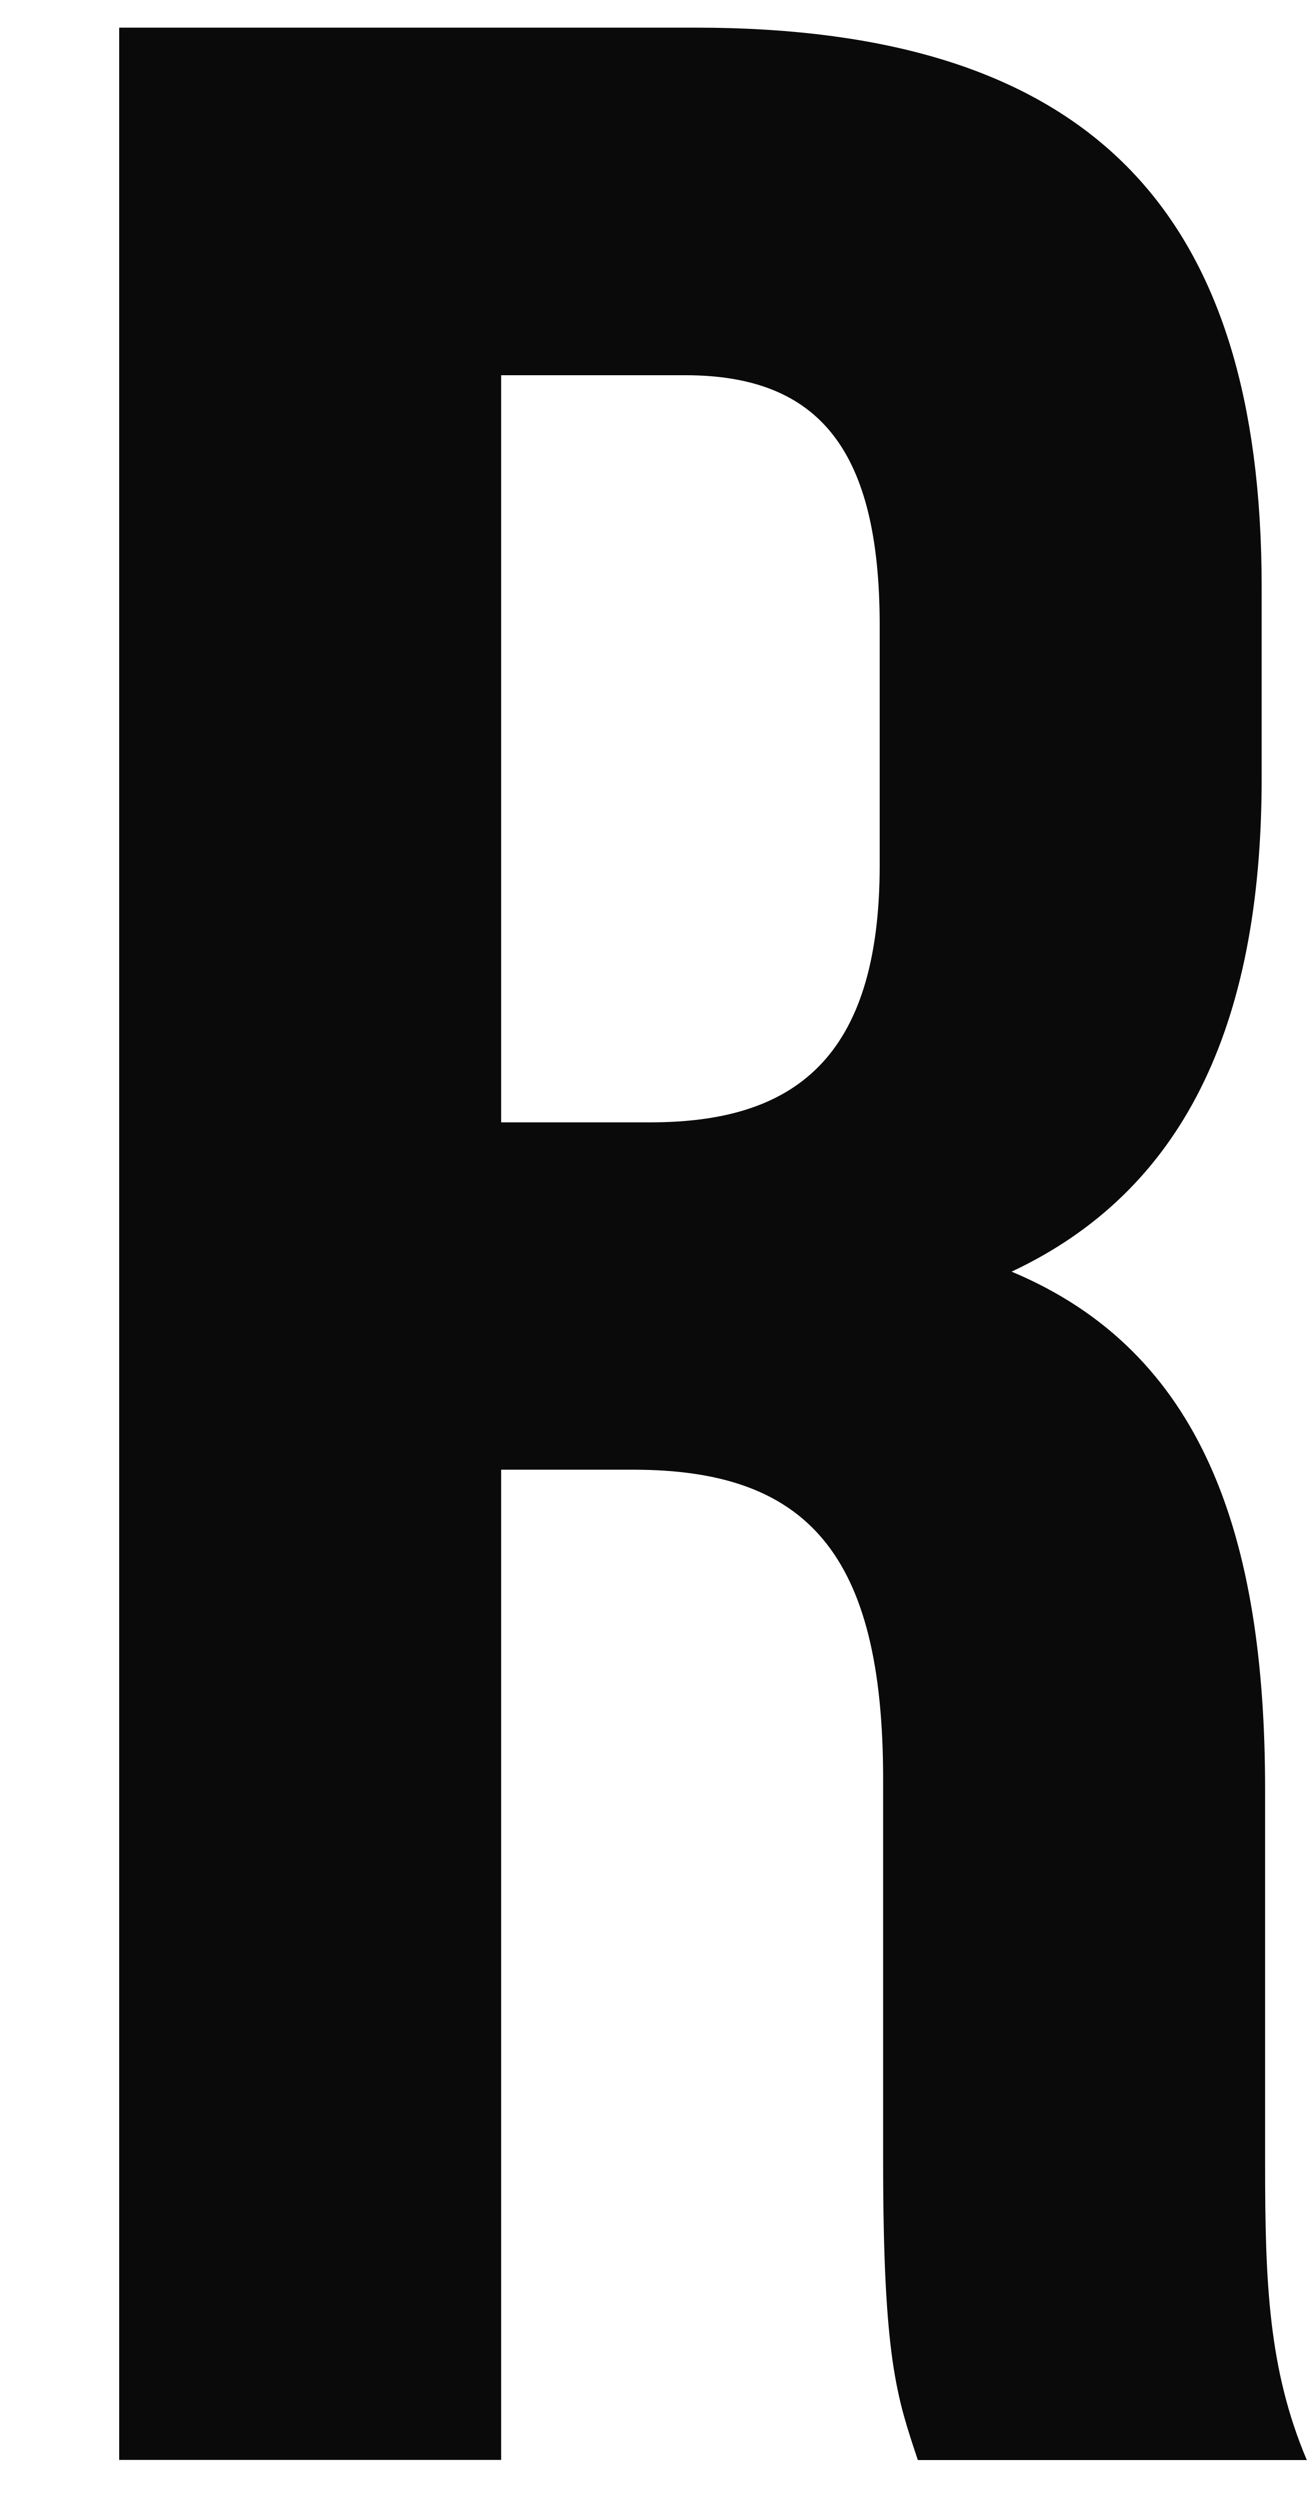 <?xml version="1.0" encoding="UTF-8"?><svg id="_레이어_1" xmlns="http://www.w3.org/2000/svg" viewBox="0 0 114.57 218"><path d="M114.03,214.52c-3.34-7.88-3.64-15.45-3.64-25.76v-32.72c0-22.12-5.45-38.18-22.12-45.15,14.85-6.97,21.82-21.21,21.82-43.03v-16.67c0-32.72-14.85-48.78-49.39-48.78H10.4v212.1h33.33v-86.35h11.52c15.15,0,21.81,7.27,21.81,26.97v33.33c0,17.27,1.21,20.6,3.03,26.06h33.94ZM59.79,32.72c11.82,0,16.97,6.67,16.97,21.82v20.91c0,16.97-7.58,22.42-20,22.42h-13.03V32.72h16.06Z" style="fill:#0a0a0a; stroke-width:0px;"/></svg>
